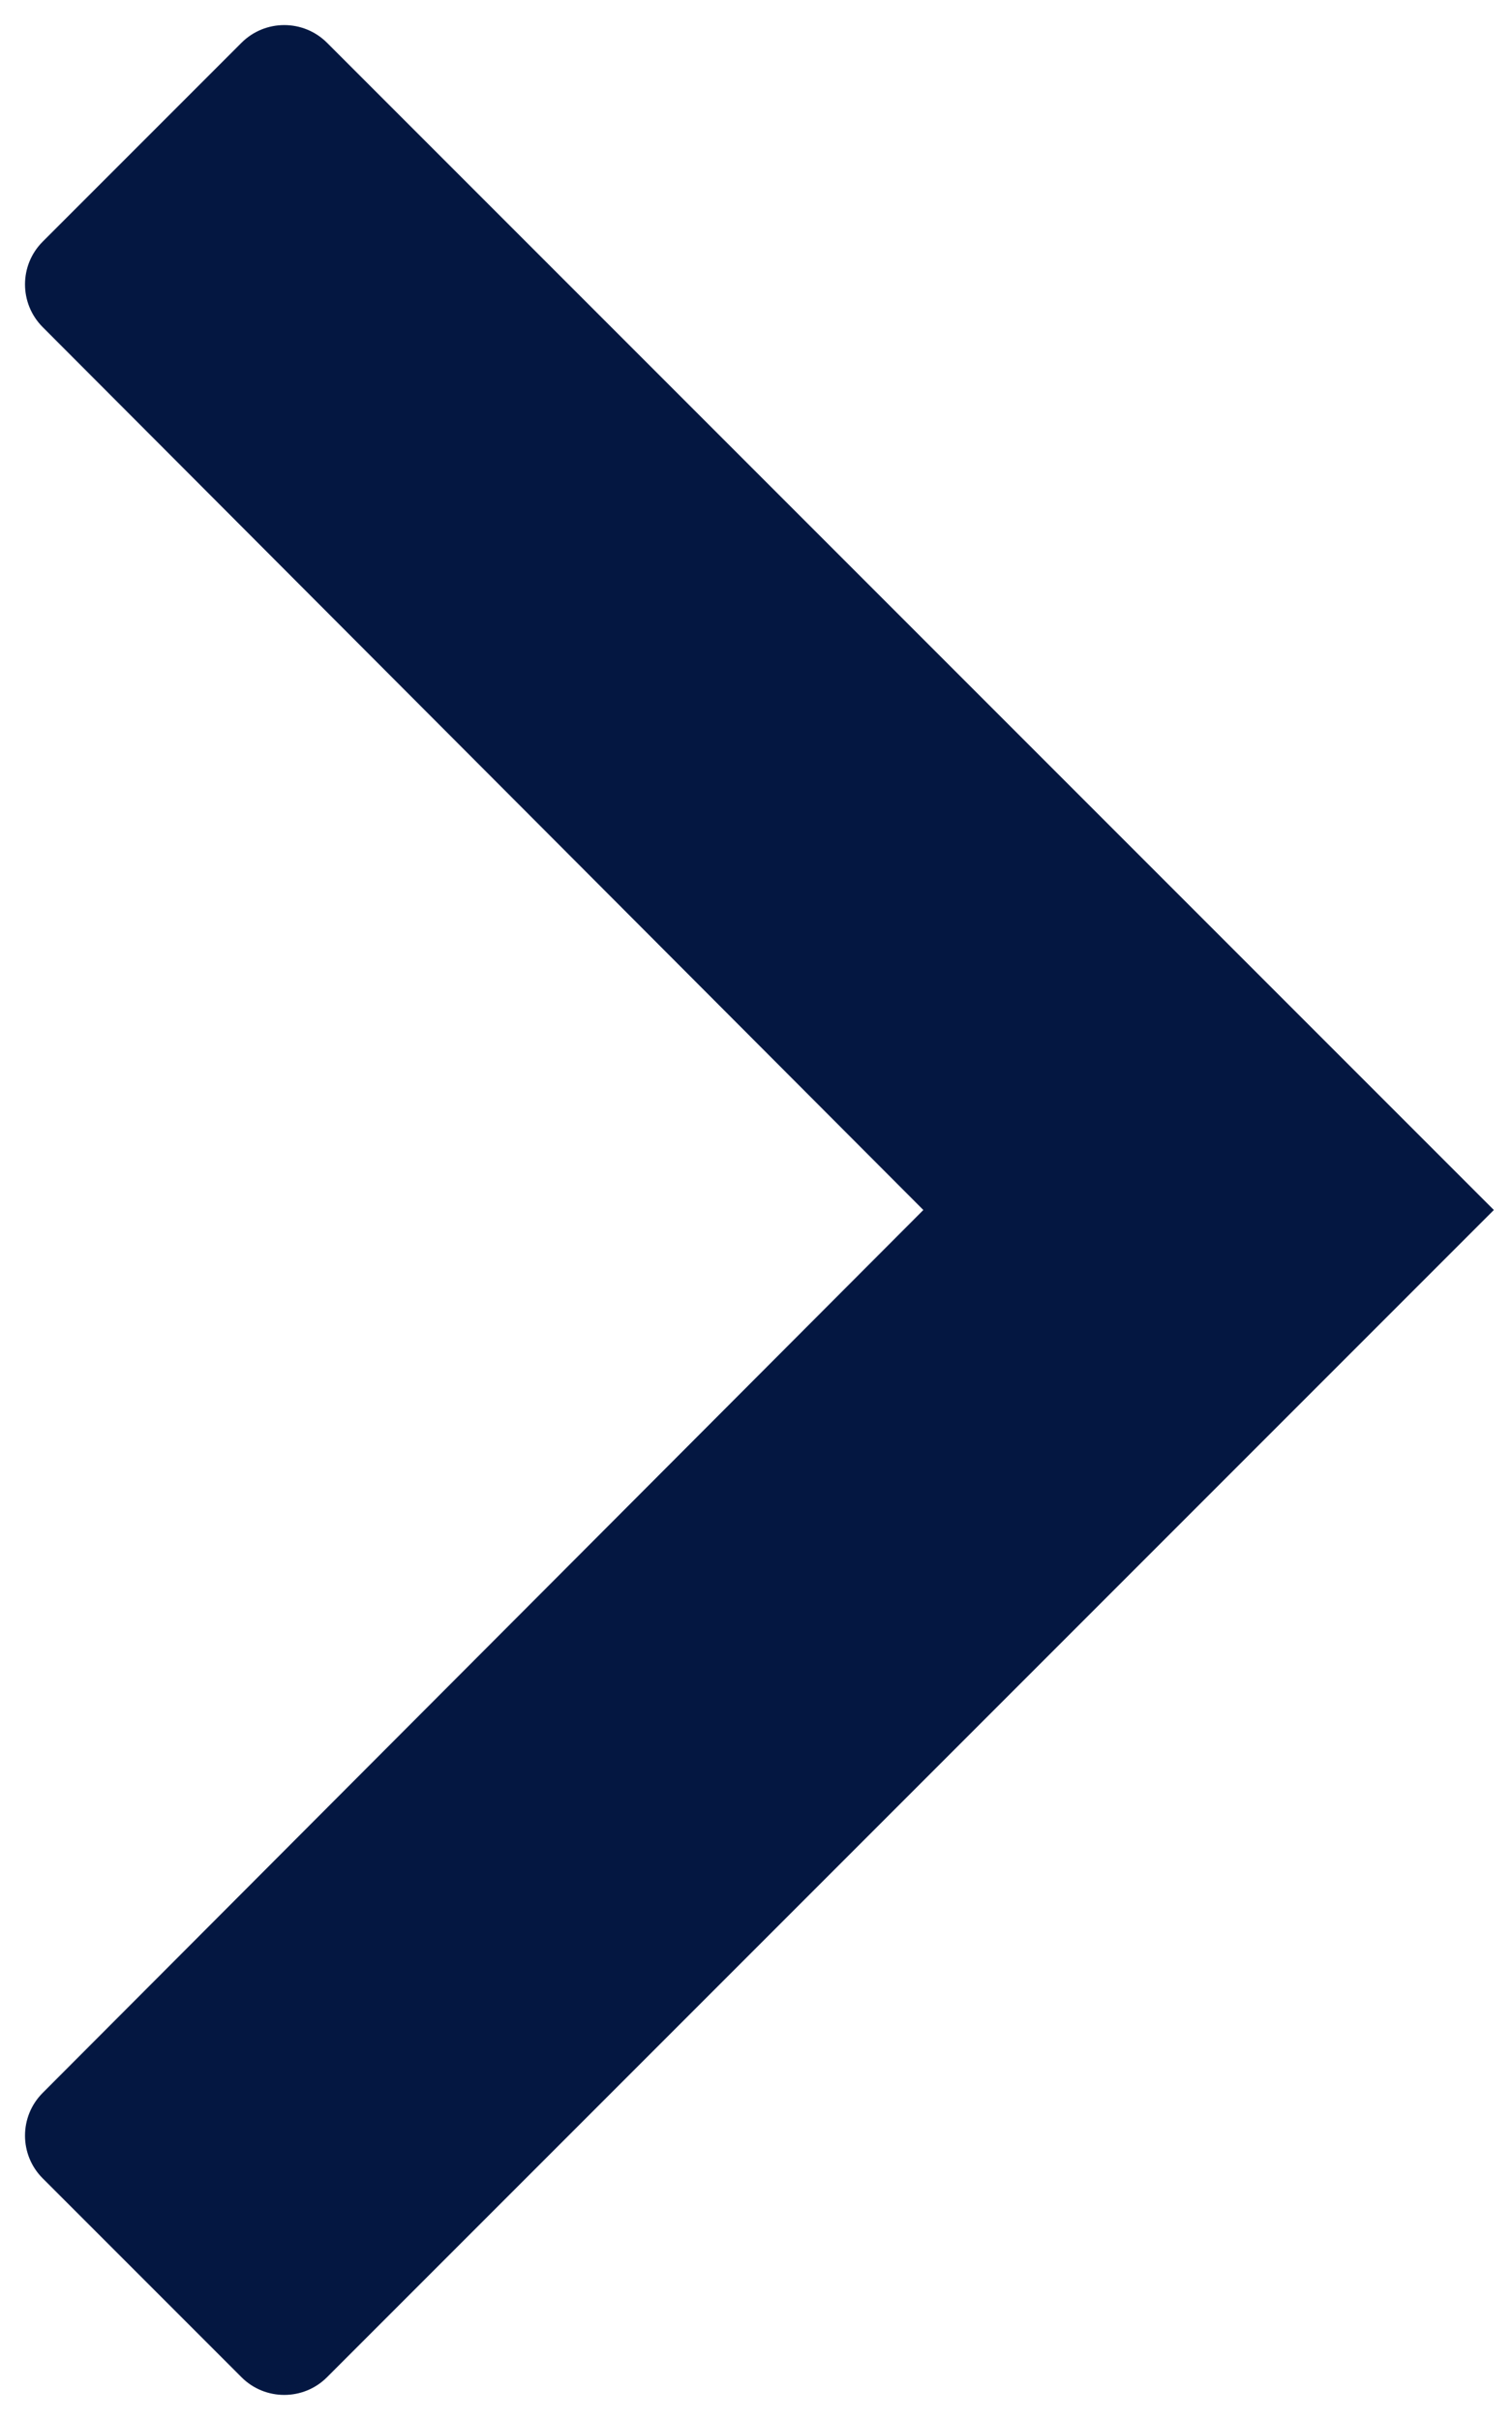 <svg width="25" height="40" viewBox="0 0 25 40" fill="none" xmlns="http://www.w3.org/2000/svg">
<path fill-rule="evenodd" clip-rule="evenodd" d="M5.407 0.707C5.017 0.317 4.383 0.317 3.993 0.707L0.706 3.994C0.316 4.384 0.316 5.016 0.706 5.407L15.267 20L0.706 34.593C0.316 34.983 0.316 35.616 0.706 36.006L3.993 39.293C4.383 39.683 5.017 39.683 5.407 39.293L24.7 20L5.407 0.707Z" fill="#041741"/>
</svg>
